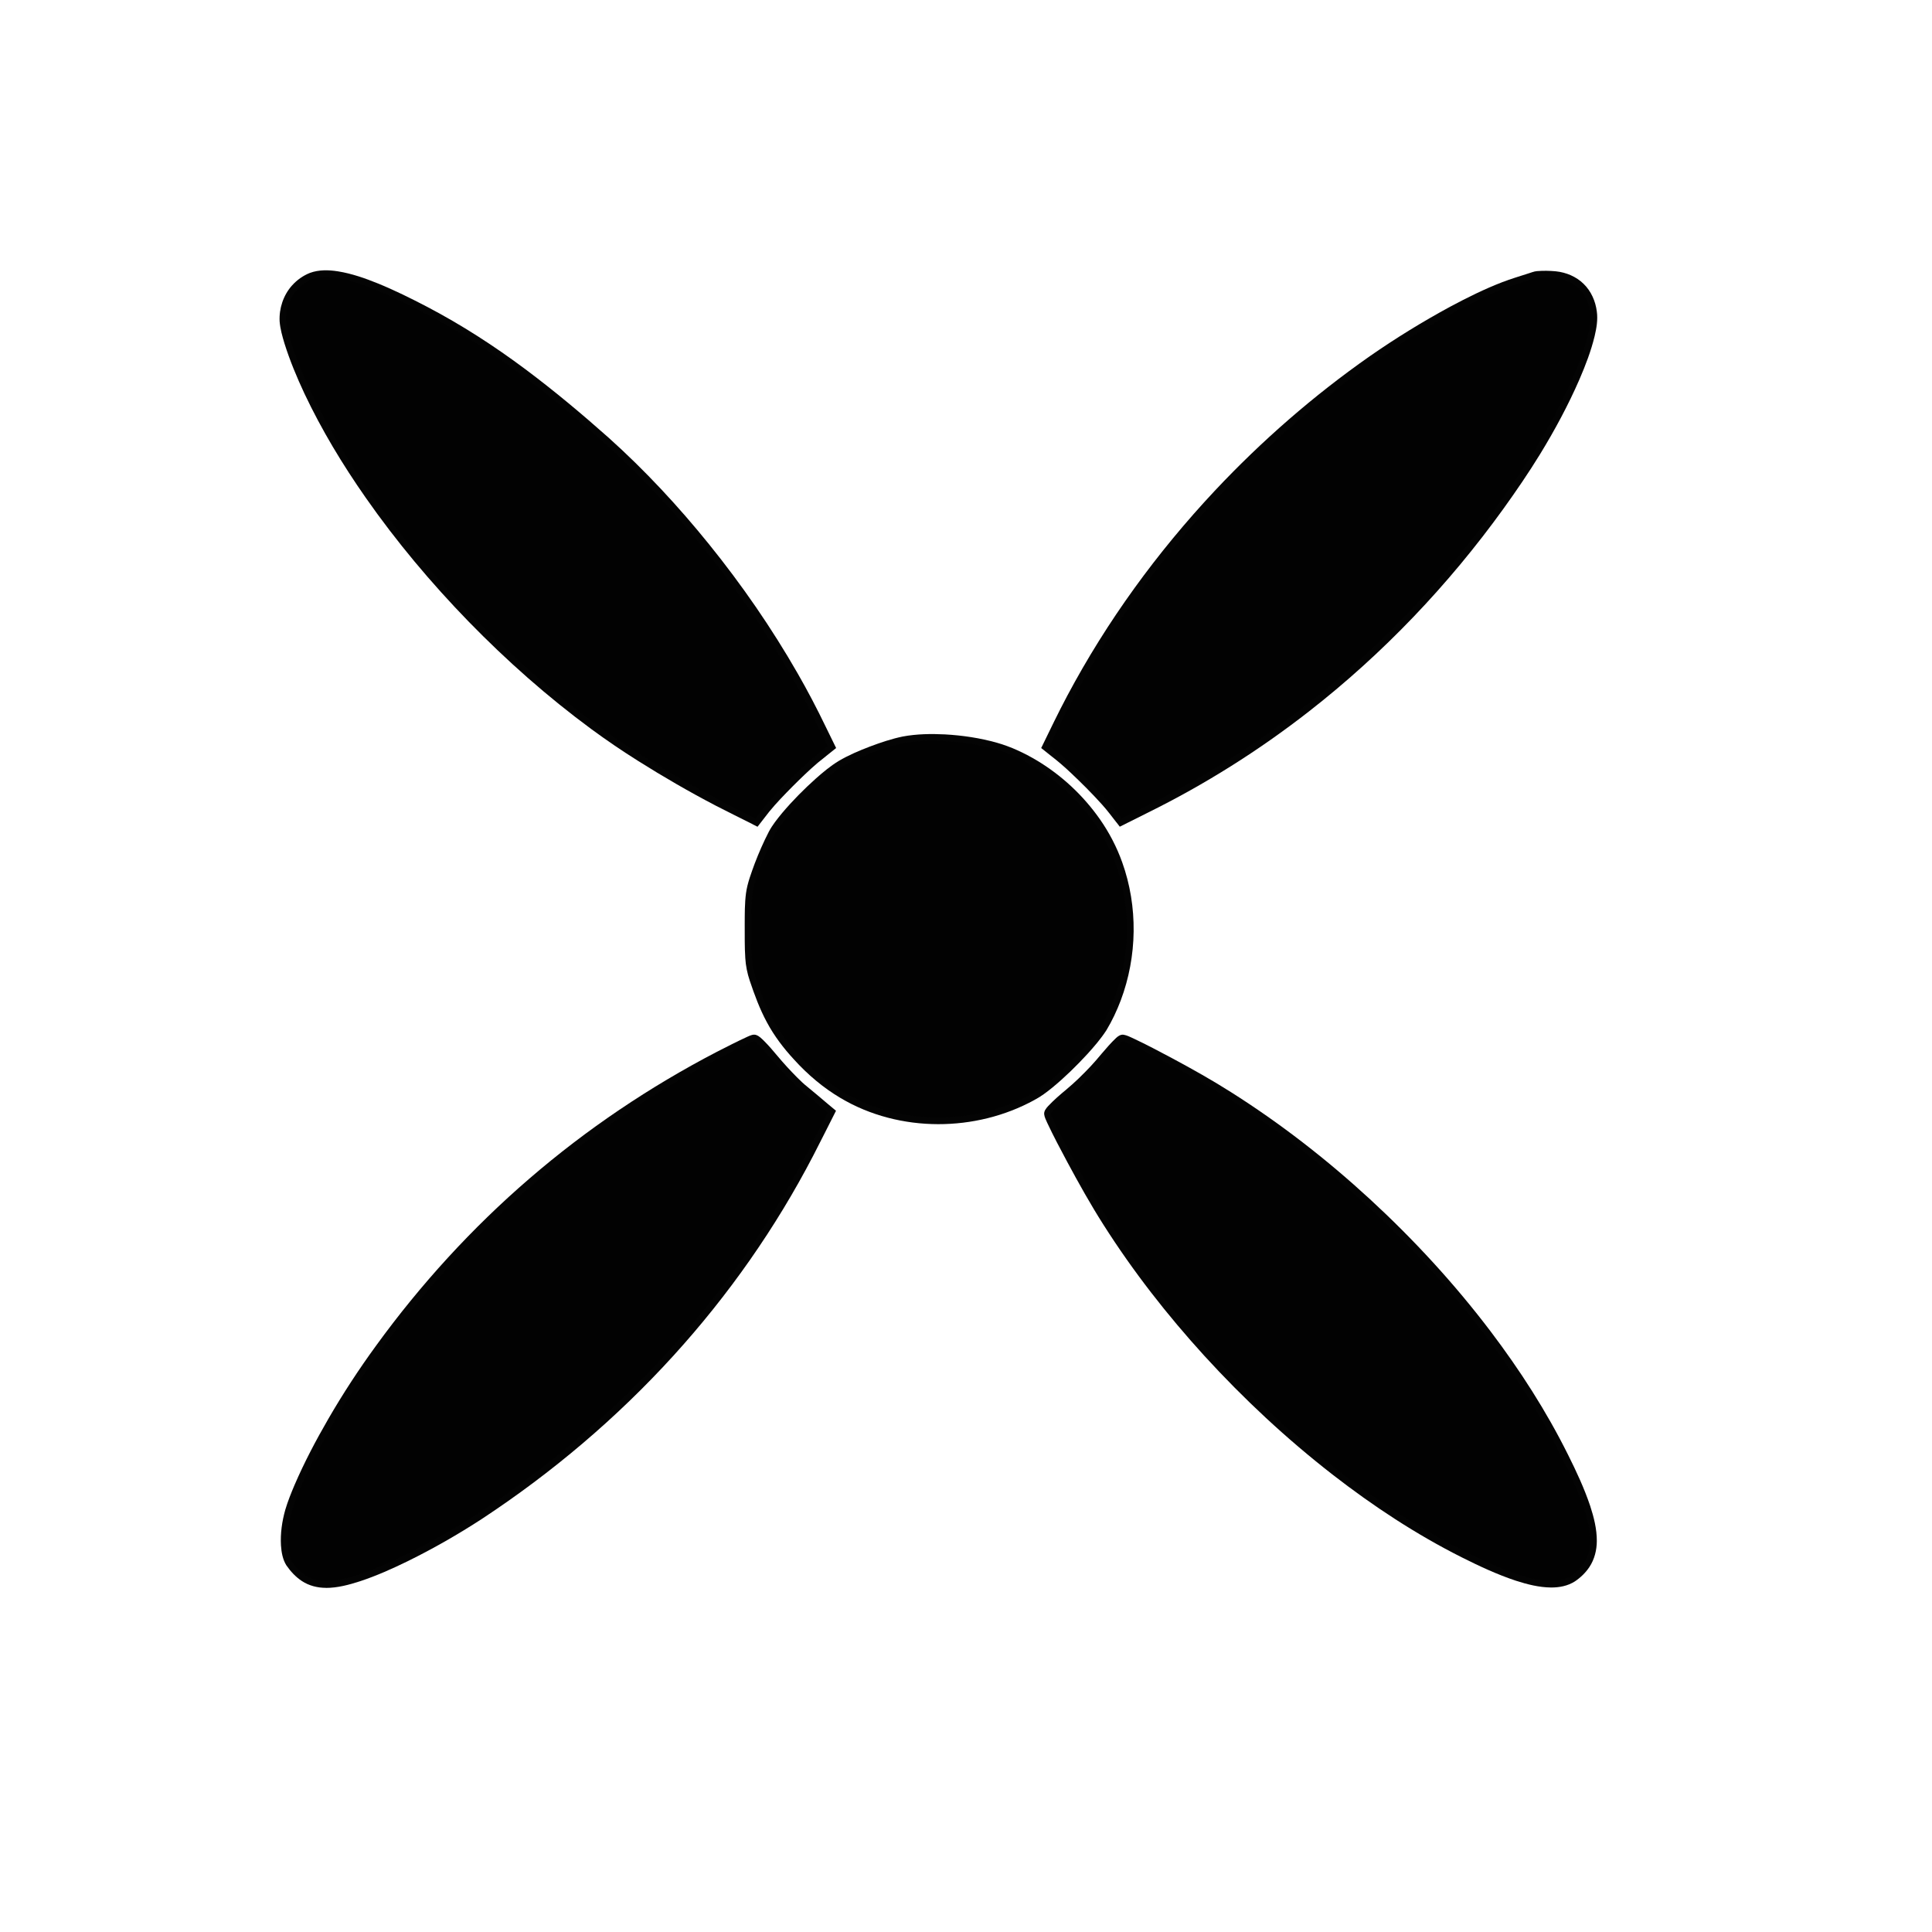<?xml version="1.0" encoding="UTF-8" standalone="no"?>
<!-- Uploaded to: SVG Repo, www.svgrepo.com, Generator: SVG Repo Mixer Tools -->

<svg
   fill="#000000"
   height="800px"
   width="800px"
   version="1.1"
   id="XMLID_108_"
   viewBox="0 0 24 24"
   xml:space="preserve"
   sodipodi:docname="ceiling-fan_off.svg"
   inkscape:version="1.4.2 (f4327f4, 2025-05-13)"
   xmlns:inkscape="http://www.inkscape.org/namespaces/inkscape"
   xmlns:sodipodi="http://sodipodi.sourceforge.net/DTD/sodipodi-0.dtd"
   xmlns="http://www.w3.org/2000/svg"
   xmlns:svg="http://www.w3.org/2000/svg"><defs
   id="defs1" /><sodipodi:namedview
   id="namedview1"
   pagecolor="#ffffff"
   bordercolor="#000000"
   borderopacity="0.25"
   inkscape:showpageshadow="2"
   inkscape:pageopacity="0.0"
   inkscape:pagecheckerboard="0"
   inkscape:deskcolor="#d1d1d1"
   inkscape:zoom="1.06875"
   inkscape:cx="400"
   inkscape:cy="400"
   inkscape:window-width="1920"
   inkscape:window-height="1057"
   inkscape:window-x="-8"
   inkscape:window-y="-8"
   inkscape:window-maximized="1"
   inkscape:current-layer="XMLID_108_" />

<g
   id="input_boolean.ventilador_despacho"
   inkscape:label="input_boolean.ventilador_despacho"
   transform="matrix(0.727,0,0,0.727,-79.733,-65.633)"
   style="fill:#030303;fill-opacity:0.991;stroke-width:1.002;stroke-dasharray:none"
   inkscape:transform-center-y="-0.38045361"><path
     inkscape:connector-curvature="0"
     id="path4-0"
     d="m 122.535,104.363 c -0.21,-0.106 -0.421,-0.209 -0.63,-0.317 -0.454,-0.237 -0.898,-0.494 -1.331,-0.767 -0.27,-0.17 -0.534,-0.349 -0.791,-0.538 -0.751,-0.553 -1.451,-1.173 -2.101,-1.84 -0.641,-0.66 -1.235,-1.367 -1.762,-2.122 -0.394,-0.564 -0.751,-1.155 -1.045,-1.777 -0.13,-0.278 -0.248,-0.561 -0.34,-0.854 -0.037,-0.123 -0.073,-0.249 -0.083,-0.378 -0.011,-0.221 0.063,-0.446 0.211,-0.612 0.084,-0.094 0.19,-0.17 0.308,-0.216 0.153,-0.056 0.321,-0.051 0.48,-0.026 0.234,0.038 0.459,0.117 0.679,0.206 0.287,0.117 0.565,0.255 0.839,0.398 0.59,0.309 1.15,0.671 1.683,1.069 0.491,0.367 0.962,0.761 1.42,1.168 0.623,0.559 1.194,1.174 1.719,1.824 0.561,0.695 1.07,1.432 1.514,2.207 0.17,0.296 0.328,0.598 0.476,0.905 0.06,0.123 0.12,0.245 0.18,0.368 -0.104,0.084 -0.209,0.166 -0.313,0.251 -0.151,0.129 -0.295,0.269 -0.435,0.409 -0.136,0.138 -0.271,0.276 -0.394,0.426 -0.067,0.086 -0.134,0.173 -0.201,0.259 -0.028,-0.014 -0.056,-0.028 -0.084,-0.042 z"
     style="fill:#030303;fill-opacity:0.991;stroke-width:1.002;stroke-dasharray:none" /><path
     inkscape:connector-curvature="0"
     id="path6-8"
     d="m 128.75,104.331 c -0.08,-0.102 -0.157,-0.207 -0.244,-0.303 -0.171,-0.19 -0.354,-0.373 -0.541,-0.549 -0.1,-0.094 -0.204,-0.185 -0.313,-0.269 -0.062,-0.05 -0.125,-0.1 -0.187,-0.149 0.146,-0.299 0.289,-0.6 0.446,-0.894 0.678,-1.274 1.535,-2.451 2.521,-3.503 0.801,-0.853 1.688,-1.626 2.646,-2.297 0.443,-0.308 0.904,-0.592 1.379,-0.849 0.288,-0.154 0.582,-0.3 0.888,-0.418 0.145,-0.055 0.293,-0.1 0.44,-0.147 0.05,-0.014 0.098,-0.037 0.151,-0.041 0.107,-0.009 0.215,-0.007 0.322,0.003 0.176,0.018 0.35,0.09 0.477,0.216 0.127,0.124 0.202,0.295 0.224,0.47 0.02,0.141 -0.005,0.284 -0.037,0.421 -0.062,0.256 -0.157,0.502 -0.261,0.743 -0.192,0.44 -0.42,0.863 -0.67,1.272 -0.197,0.321 -0.409,0.631 -0.629,0.937 -0.939,1.302 -2.058,2.477 -3.325,3.464 -0.855,0.667 -1.777,1.247 -2.749,1.727 -0.16,0.08 -0.32,0.16 -0.48,0.24 -0.019,-0.025 -0.038,-0.049 -0.057,-0.074 z"
     style="fill:#030303;fill-opacity:0.991;stroke-width:1.002;stroke-dasharray:none" /><path
     inkscape:connector-curvature="0"
     id="path8-4"
     d="m 125.704,109.488 c -0.581,-6.8e-4 -1.165,-0.148 -1.666,-0.446 -0.298,-0.176 -0.564,-0.402 -0.796,-0.658 -0.179,-0.193 -0.34,-0.405 -0.464,-0.637 -0.123,-0.227 -0.212,-0.47 -0.294,-0.714 -0.041,-0.123 -0.067,-0.251 -0.075,-0.38 -0.013,-0.195 -0.009,-0.391 -0.01,-0.586 10e-4,-0.175 -0.001,-0.351 0.022,-0.525 0.024,-0.176 0.089,-0.342 0.149,-0.508 0.071,-0.185 0.15,-0.367 0.241,-0.543 0.061,-0.115 0.144,-0.218 0.226,-0.318 0.178,-0.211 0.373,-0.408 0.579,-0.592 0.122,-0.108 0.248,-0.213 0.387,-0.298 0.169,-0.1 0.351,-0.177 0.534,-0.247 0.184,-0.069 0.37,-0.132 0.563,-0.172 0.238,-0.044 0.481,-0.048 0.722,-0.036 0.299,0.017 0.597,0.061 0.885,0.142 0.24,0.068 0.468,0.175 0.682,0.302 0.424,0.254 0.794,0.599 1.078,1.004 0.159,0.227 0.289,0.476 0.382,0.737 0.272,0.757 0.258,1.609 -0.025,2.361 -0.067,0.176 -0.147,0.347 -0.244,0.508 -0.095,0.147 -0.21,0.28 -0.327,0.409 -0.186,0.202 -0.383,0.395 -0.595,0.57 -0.098,0.08 -0.2,0.157 -0.313,0.216 -0.5,0.274 -1.072,0.412 -1.642,0.411 z"
     style="fill:#030303;fill-opacity:0.991;stroke-width:1.002;stroke-dasharray:none" /><path
     inkscape:connector-curvature="0"
     id="path10-9"
     d="m 115.245,117.411 c -0.144,4.4e-4 -0.291,-0.036 -0.412,-0.116 -0.106,-0.069 -0.194,-0.165 -0.266,-0.269 -0.063,-0.101 -0.084,-0.222 -0.092,-0.339 -0.012,-0.206 0.018,-0.413 0.074,-0.611 0.043,-0.145 0.1,-0.286 0.159,-0.425 0.167,-0.387 0.364,-0.76 0.575,-1.125 0.25,-0.432 0.523,-0.85 0.817,-1.253 0.76,-1.047 1.639,-2.01 2.62,-2.855 0.978,-0.844 2.057,-1.57 3.203,-2.166 0.176,-0.089 0.351,-0.18 0.531,-0.262 0.044,-0.019 0.092,-0.042 0.14,-0.026 0.054,0.018 0.093,0.061 0.133,0.099 0.081,0.081 0.155,0.167 0.228,0.255 0.106,0.127 0.22,0.251 0.337,0.369 0.058,0.058 0.117,0.115 0.182,0.166 0.115,0.093 0.227,0.19 0.34,0.285 0.048,0.04 0.097,0.081 0.145,0.121 -0.129,0.254 -0.256,0.51 -0.387,0.763 -0.643,1.237 -1.45,2.388 -2.388,3.419 -0.967,1.064 -2.073,2 -3.274,2.791 -0.407,0.265 -0.83,0.507 -1.266,0.722 -0.266,0.13 -0.536,0.251 -0.817,0.344 -0.189,0.061 -0.384,0.114 -0.584,0.114 z"
     style="fill:#030303;fill-opacity:0.991;stroke-width:1.002;stroke-dasharray:none" /><path
     inkscape:connector-curvature="0"
     id="path12-1"
     d="m 136.177,117.405 c -0.207,-0.002 -0.409,-0.054 -0.604,-0.117 -0.316,-0.105 -0.618,-0.246 -0.915,-0.395 -0.785,-0.394 -1.521,-0.879 -2.214,-1.417 -0.788,-0.613 -1.52,-1.295 -2.193,-2.032 -0.634,-0.696 -1.216,-1.441 -1.721,-2.236 -0.222,-0.348 -0.423,-0.709 -0.619,-1.073 -0.118,-0.221 -0.236,-0.442 -0.342,-0.668 -0.021,-0.048 -0.047,-0.096 -0.053,-0.148 -0.005,-0.055 0.032,-0.101 0.067,-0.139 0.096,-0.102 0.202,-0.194 0.31,-0.283 0.148,-0.123 0.286,-0.259 0.418,-0.399 0.063,-0.067 0.124,-0.139 0.184,-0.211 0.081,-0.094 0.161,-0.189 0.252,-0.274 0.034,-0.032 0.078,-0.06 0.126,-0.053 0.056,0.009 0.108,0.036 0.159,0.059 0.232,0.109 0.459,0.229 0.685,0.35 0.335,0.18 0.667,0.366 0.988,0.57 0.847,0.535 1.641,1.153 2.378,1.831 0.751,0.692 1.446,1.447 2.063,2.261 0.501,0.662 0.952,1.363 1.322,2.107 0.142,0.284 0.277,0.573 0.378,0.874 0.063,0.193 0.114,0.394 0.113,0.599 -4.5e-4,0.155 -0.04,0.313 -0.126,0.443 -0.065,0.098 -0.151,0.181 -0.249,0.247 -0.12,0.077 -0.265,0.105 -0.407,0.104 z"
     style="fill:#030303;fill-opacity:0.991;stroke-width:1.002;stroke-dasharray:none" /><path
     d="m 114.977,95.063 c -0.257,0.122 -0.414,0.375 -0.414,0.671 0,0.239 0.235,0.884 0.544,1.485 1.028,2.021 2.979,4.207 5.035,5.64 0.544,0.379 1.328,0.841 1.947,1.154 l 0.496,0.248 0.135,-0.174 c 0.179,-0.227 0.701,-0.749 0.923,-0.919 l 0.174,-0.139 -0.209,-0.427 c -0.858,-1.742 -2.243,-3.554 -3.702,-4.839 -1.206,-1.063 -2.173,-1.742 -3.249,-2.273 -0.854,-0.427 -1.385,-0.562 -1.681,-0.427 z"
     id="path1268"
     inkscape:connector-curvature="0"
     style="fill:#030303;fill-opacity:0.991;stroke-width:1.002;stroke-dasharray:none" /><path
     d="m 135.904,95.033 c -0.035,0.013 -0.192,0.061 -0.348,0.113 -0.588,0.187 -1.62,0.753 -2.482,1.363 -2.26,1.603 -4.133,3.785 -5.3,6.18 l -0.166,0.34 0.196,0.157 c 0.248,0.2 0.719,0.671 0.902,0.902 l 0.135,0.174 0.496,-0.248 c 2.513,-1.263 4.673,-3.197 6.306,-5.644 0.723,-1.08 1.25,-2.273 1.206,-2.722 -0.035,-0.366 -0.283,-0.601 -0.649,-0.623 -0.126,-0.008 -0.261,-0.004 -0.296,0.009 z"
     id="path1270"
     inkscape:connector-curvature="0"
     style="fill:#030303;fill-opacity:0.991;stroke-width:1.002;stroke-dasharray:none" /><path
     d="m 125.116,102.976 c -0.3,0.061 -0.793,0.248 -1.05,0.401 -0.318,0.187 -0.95,0.814 -1.137,1.132 -0.079,0.139 -0.205,0.423 -0.279,0.632 -0.131,0.361 -0.139,0.418 -0.139,1.015 0,0.597 0.009,0.653 0.139,1.015 0.179,0.501 0.361,0.806 0.723,1.189 0.331,0.353 0.705,0.614 1.115,0.78 0.919,0.375 2.016,0.296 2.87,-0.2 0.318,-0.192 0.945,-0.819 1.137,-1.137 0.496,-0.854 0.575,-1.951 0.2,-2.87 -0.314,-0.78 -1.015,-1.468 -1.807,-1.781 -0.488,-0.192 -1.276,-0.27 -1.773,-0.174 z"
     id="path1272"
     inkscape:connector-curvature="0"
     style="fill:#030303;fill-opacity:0.991;stroke-width:1.002;stroke-dasharray:none" /><path
     d="m 121.945,108.368 c -2.356,1.232 -4.329,2.957 -5.88,5.148 -0.597,0.841 -1.146,1.838 -1.372,2.483 -0.135,0.379 -0.144,0.819 -0.018,0.984 0.257,0.348 0.549,0.396 1.145,0.196 0.557,-0.187 1.411,-0.632 2.104,-1.093 2.448,-1.634 4.373,-3.781 5.645,-6.307 l 0.248,-0.492 -0.131,-0.109 c -0.07,-0.061 -0.227,-0.192 -0.344,-0.287 -0.113,-0.1 -0.327,-0.322 -0.475,-0.501 -0.144,-0.174 -0.283,-0.318 -0.309,-0.318 -0.026,0 -0.301,0.135 -0.614,0.296 z"
     id="path1274"
     inkscape:connector-curvature="0"
     style="fill:#030303;fill-opacity:0.991;stroke-width:1.002;stroke-dasharray:none" /><path
     d="m 128.548,108.399 c -0.144,0.179 -0.414,0.449 -0.592,0.592 -0.179,0.148 -0.327,0.292 -0.327,0.318 0.005,0.074 0.514,1.041 0.827,1.564 1.441,2.395 3.867,4.708 6.193,5.888 1.01,0.518 1.598,0.649 1.899,0.427 0.453,-0.34 0.396,-0.867 -0.231,-2.095 -1.189,-2.343 -3.48,-4.743 -5.928,-6.215 -0.492,-0.296 -1.459,-0.806 -1.533,-0.806 -0.022,0 -0.161,0.148 -0.309,0.327 z"
     id="path1276"
     inkscape:connector-curvature="0"
     style="fill:#030303;fill-opacity:0.991;stroke-width:1.002;stroke-dasharray:none" /></g></svg>
